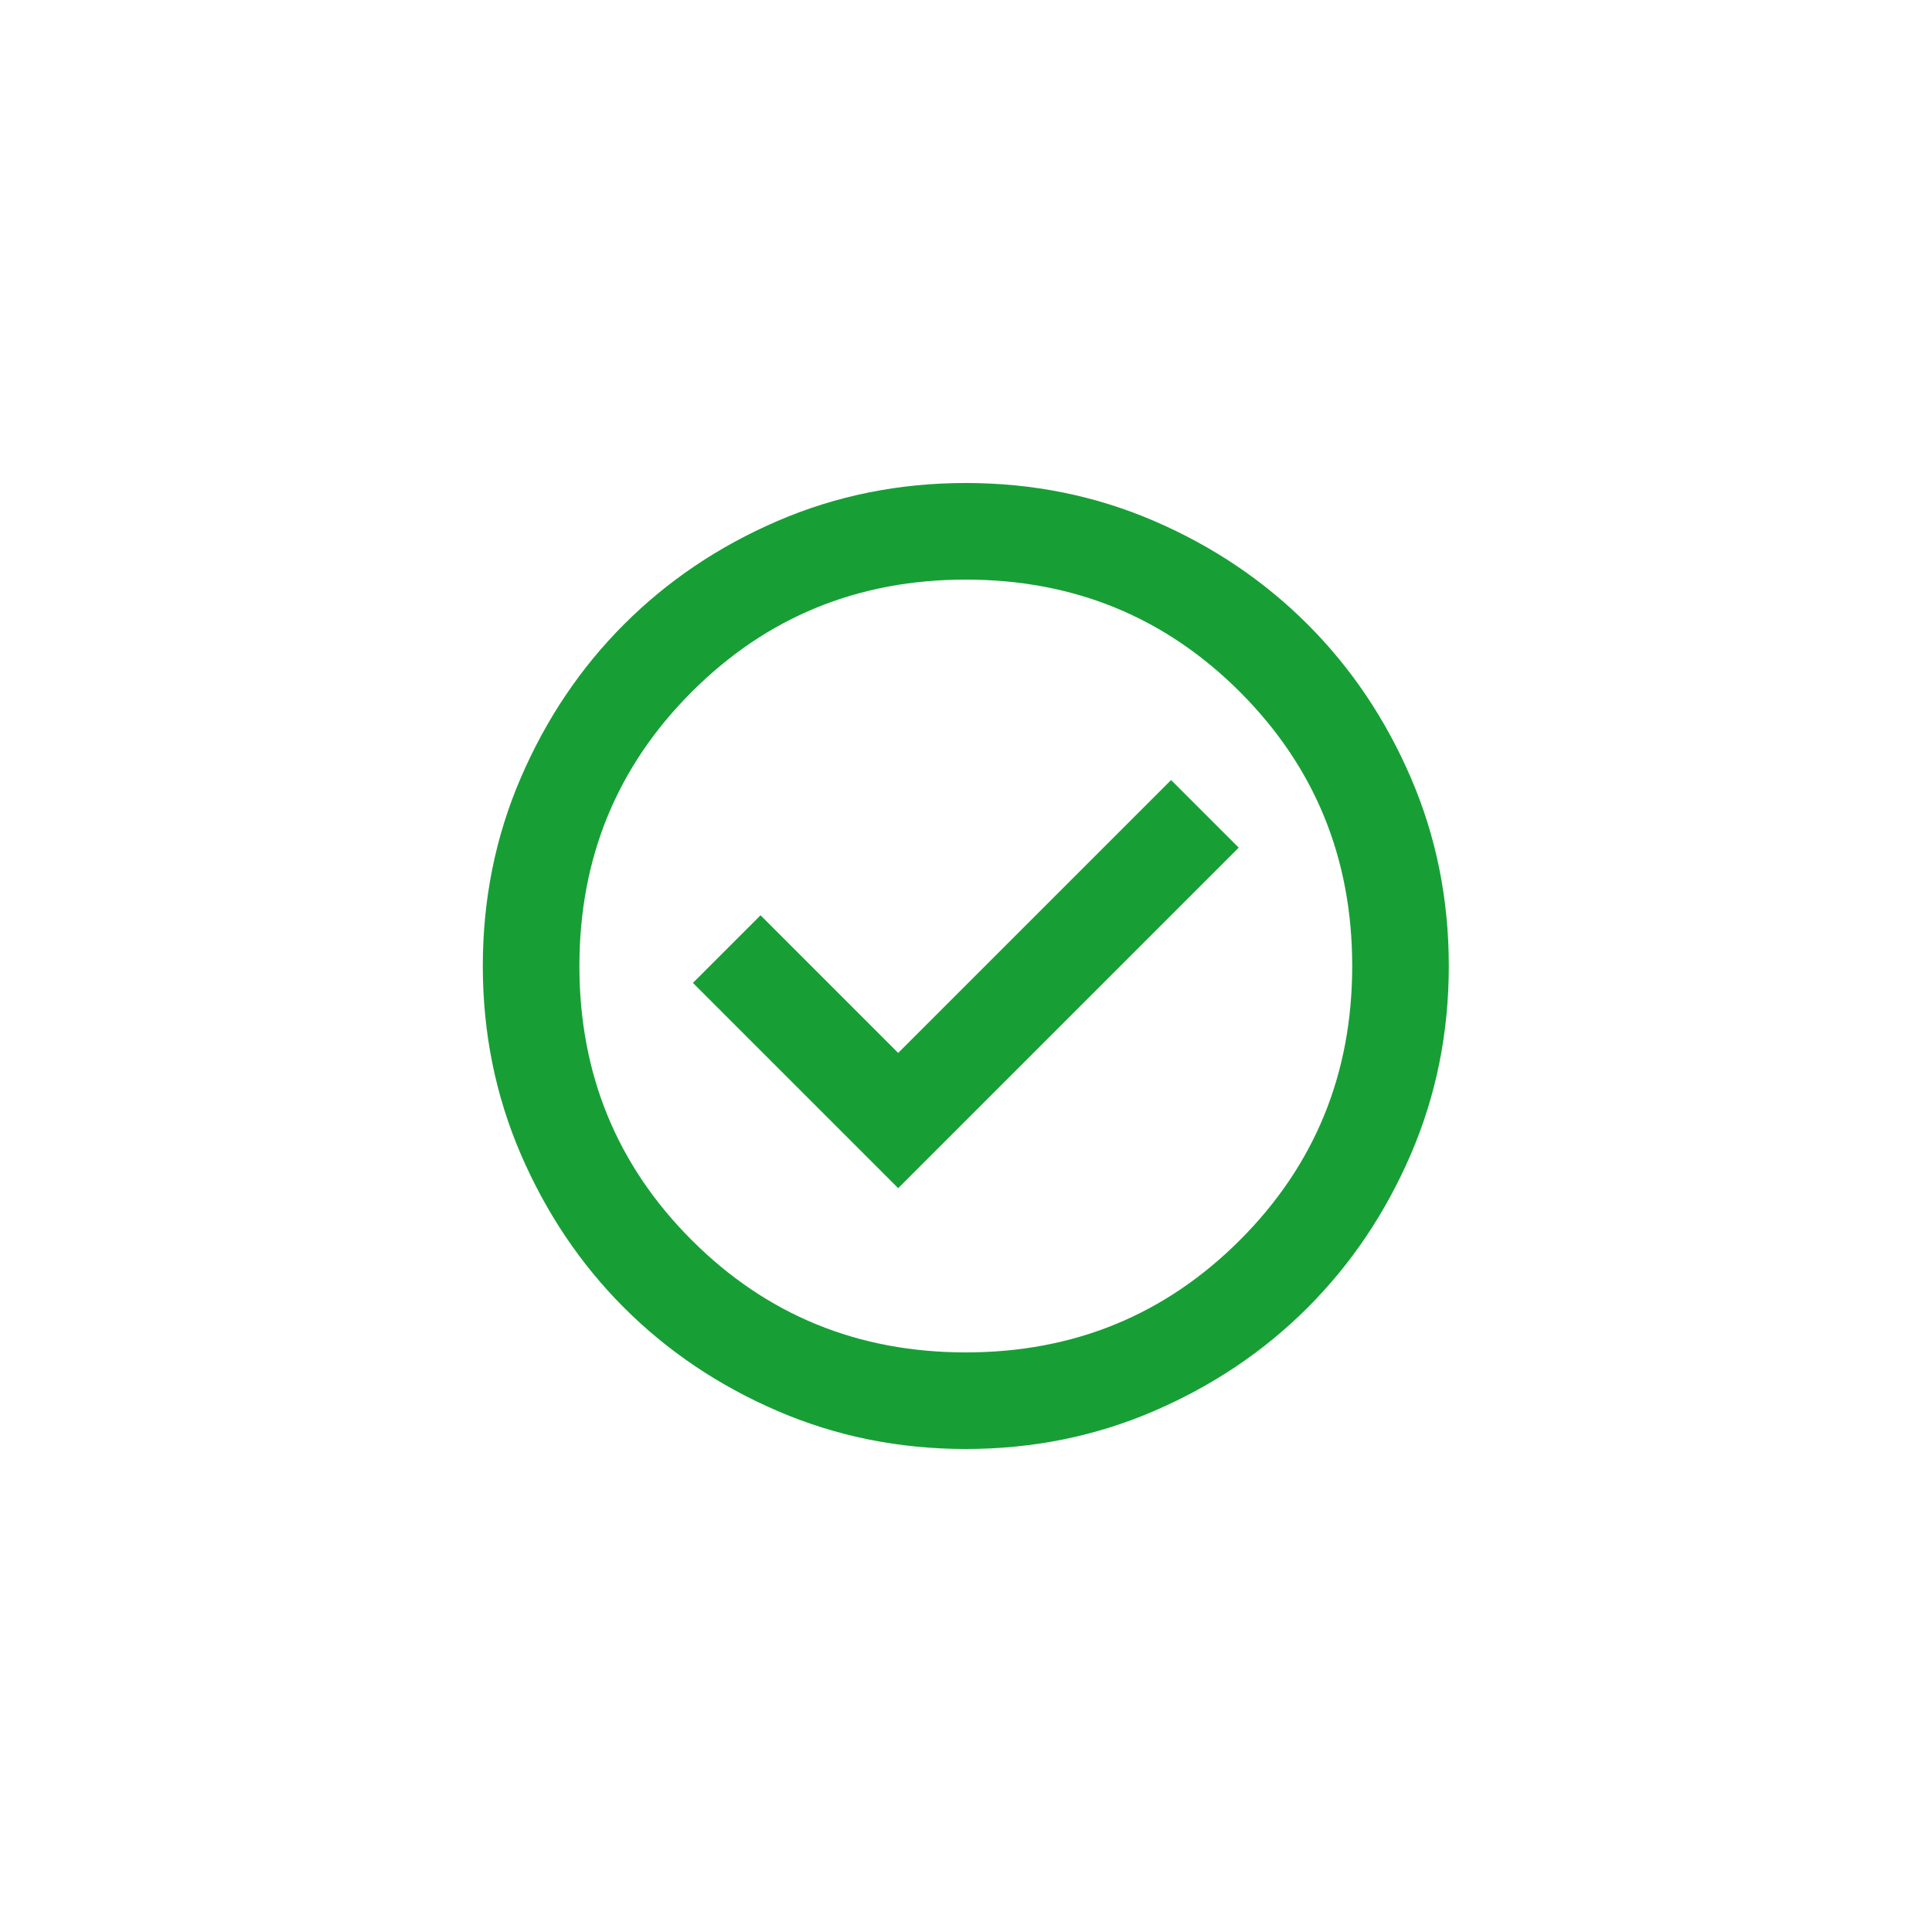 <svg width="40" height="40" viewBox="0 0 40 40" fill="none" xmlns="http://www.w3.org/2000/svg">
<mask id="mask0_313_2035" style="mask-type:alpha" maskUnits="userSpaceOnUse" x="8" y="8" width="24" height="24">
<rect x="8" y="8" width="24" height="24" fill="#D9D9D9"/>
</mask>
<g mask="url(#mask0_313_2035)">
<path d="M18.596 24.6L25.646 17.55L24.246 16.15L18.596 21.8L15.746 18.95L14.346 20.35L18.596 24.6ZM19.996 30C18.613 30 17.313 29.737 16.096 29.212C14.879 28.687 13.821 27.975 12.921 27.075C12.021 26.175 11.309 25.116 10.784 23.9C10.259 22.683 9.996 21.383 9.996 20C9.996 18.616 10.259 17.316 10.784 16.1C11.309 14.883 12.021 13.825 12.921 12.925C13.821 12.025 14.879 11.312 16.096 10.787C17.313 10.262 18.613 10 19.996 10C21.379 10 22.679 10.262 23.896 10.787C25.113 11.312 26.171 12.025 27.071 12.925C27.971 13.825 28.684 14.883 29.209 16.1C29.734 17.316 29.996 18.616 29.996 20C29.996 21.383 29.734 22.683 29.209 23.9C28.684 25.116 27.971 26.175 27.071 27.075C26.171 27.975 25.113 28.687 23.896 29.212C22.679 29.737 21.379 30 19.996 30ZM19.996 28C22.229 28 24.121 27.225 25.671 25.675C27.221 24.125 27.996 22.233 27.996 20C27.996 17.766 27.221 15.875 25.671 14.325C24.121 12.775 22.229 12 19.996 12C17.763 12 15.871 12.775 14.321 14.325C12.771 15.875 11.996 17.766 11.996 20C11.996 22.233 12.771 24.125 14.321 25.675C15.871 27.225 17.763 28 19.996 28Z" fill="#179F36"/>
</g>
</svg>
